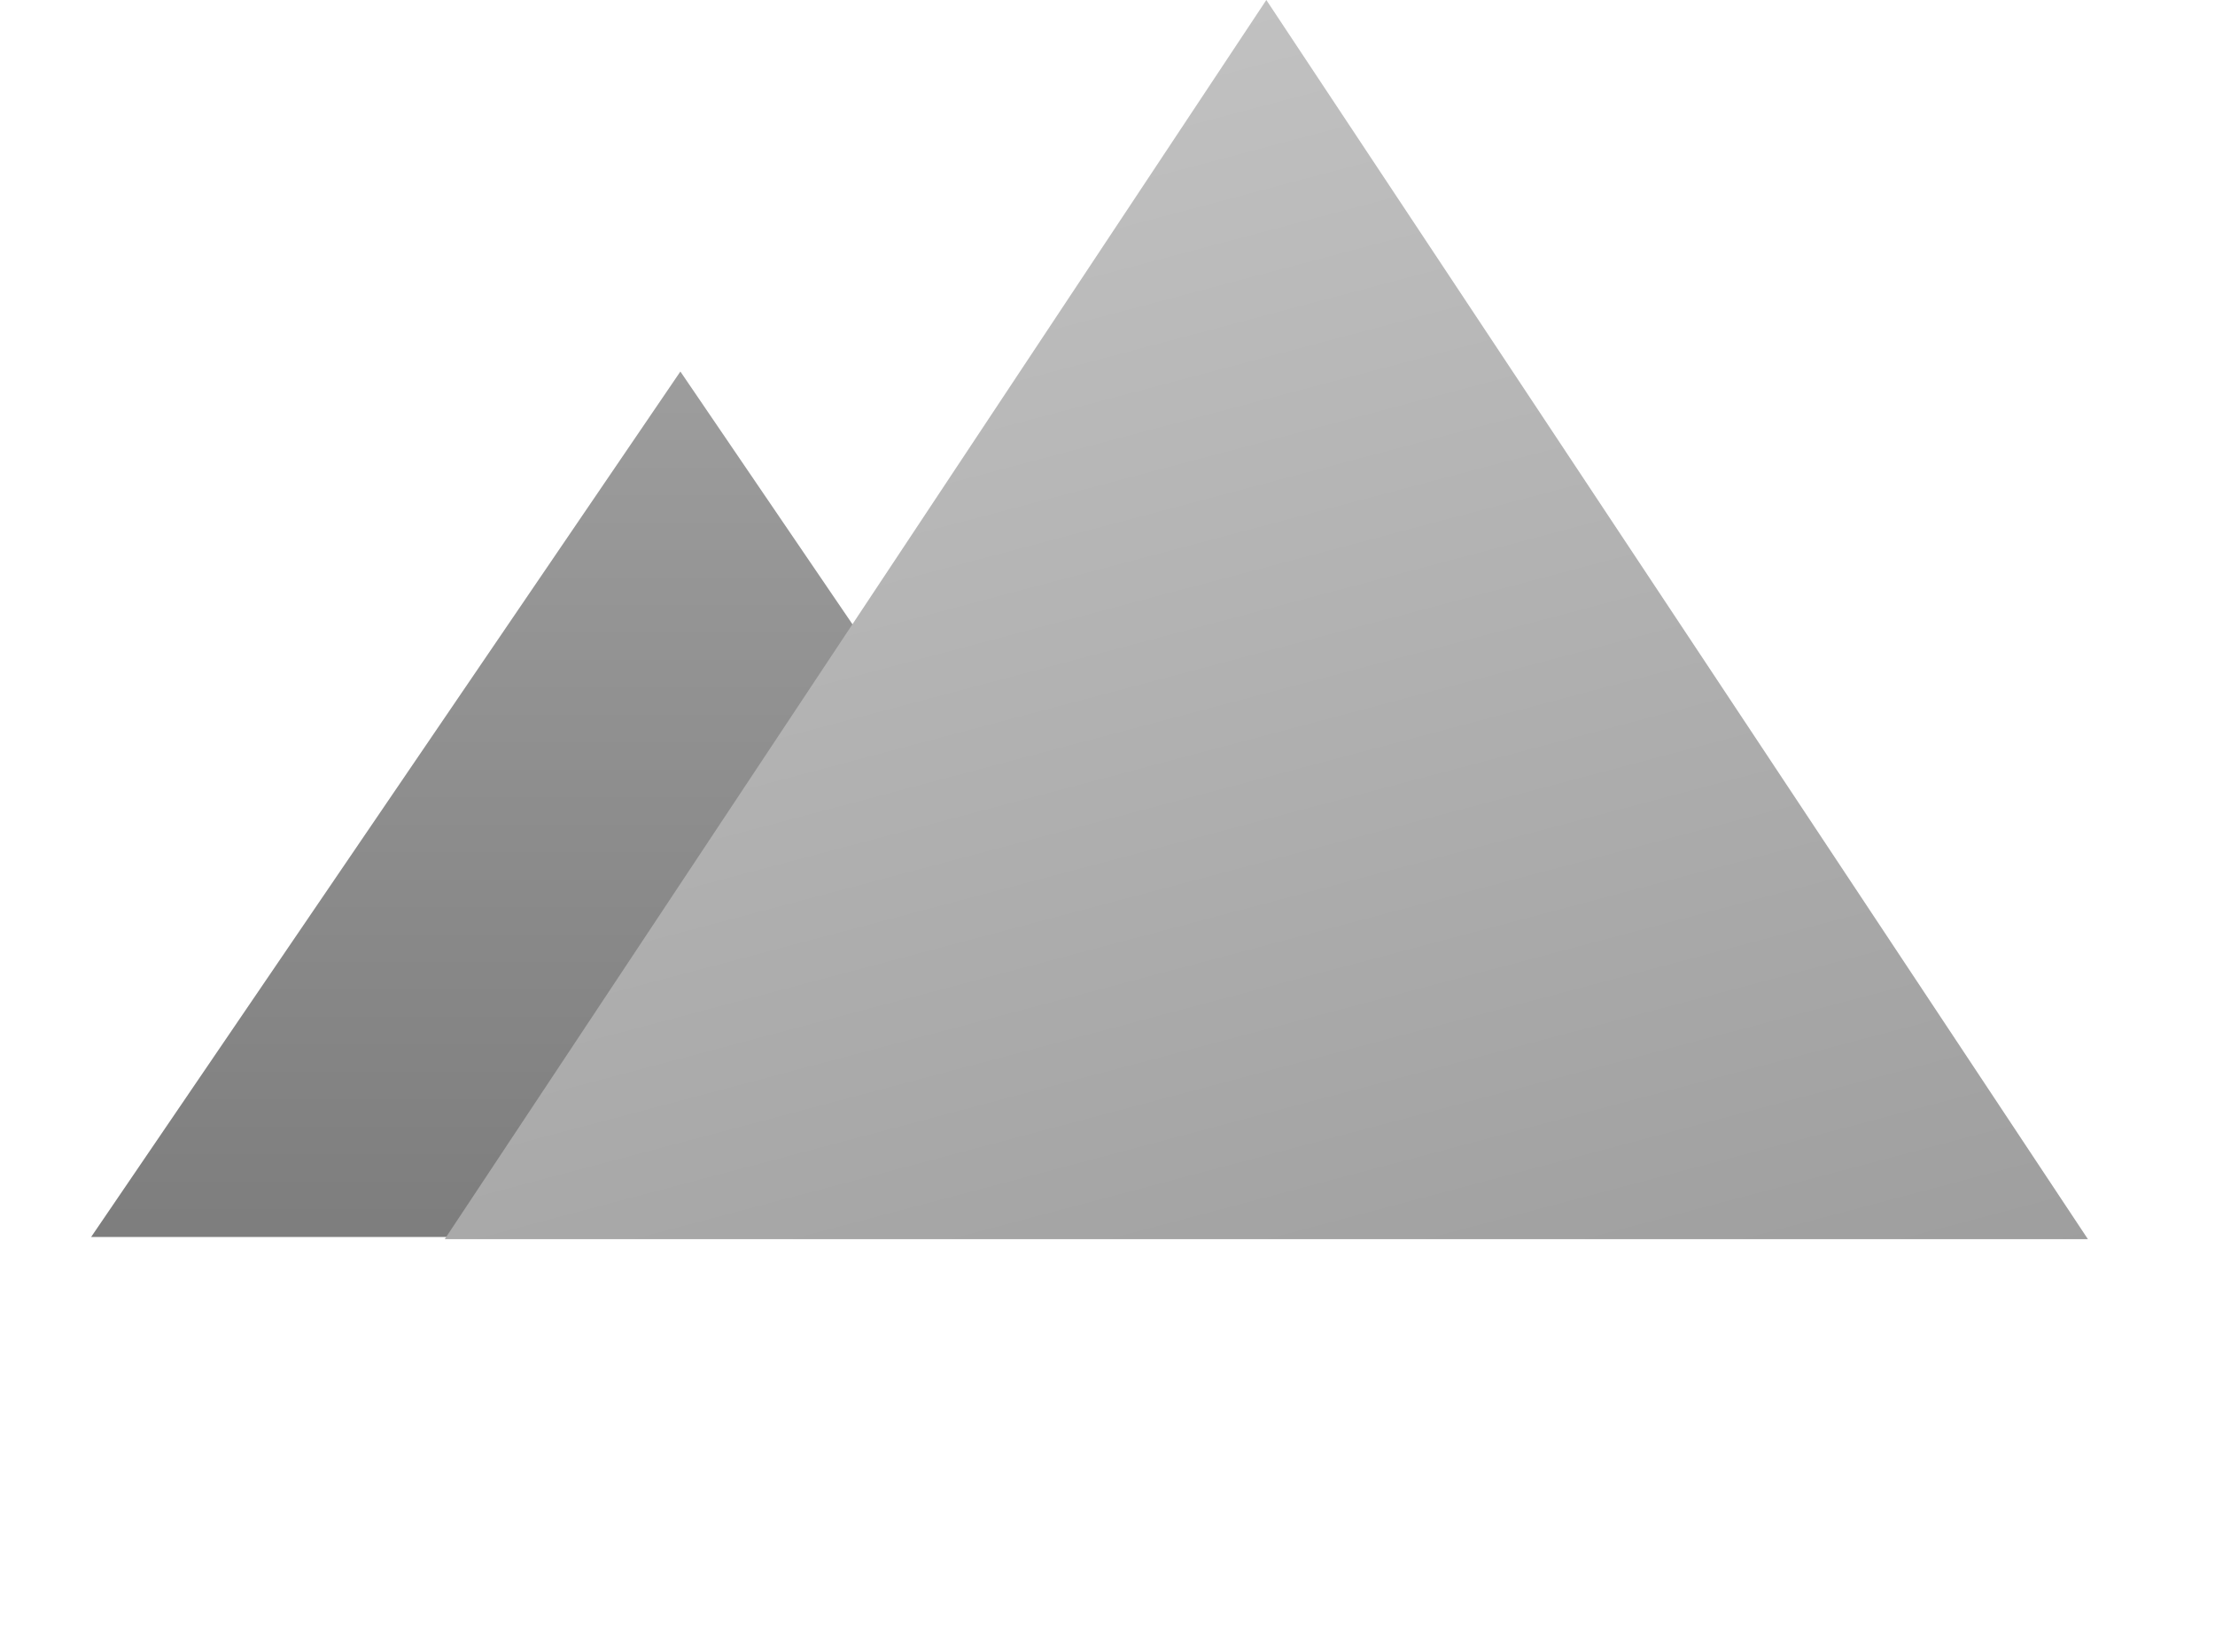 <svg width="894" height="667" viewBox="0 0 894 667" fill="none" xmlns="http://www.w3.org/2000/svg">
    <path d="M274.61 149.987L512.43 499.368H36.791L274.61 149.987Z" fill="url(#paint0_linear_19_67)"/>
    <path d="M511.105 0L842.702 500.25H179.508L511.105 0Z" fill="url(#paint1_linear_19_67)"/>
    <defs>
        <linearGradient id="paint0_linear_19_67" x1="274.61" y1="149.987" x2="274.61" y2="615.828" gradientUnits="userSpaceOnUse">
            <stop stop-color="#9D9D9D"/>
            <stop offset="1" stop-color="#737373"/>
        </linearGradient>
        <linearGradient id="paint1_linear_19_67" x1="511.105" y1="6.05691e-06" x2="687.704" y2="665.423" gradientUnits="userSpaceOnUse">
            <stop stop-color="#C1C1C1"/>
            <stop offset="1" stop-color="#979797"/>
        </linearGradient>
    </defs>
</svg>
